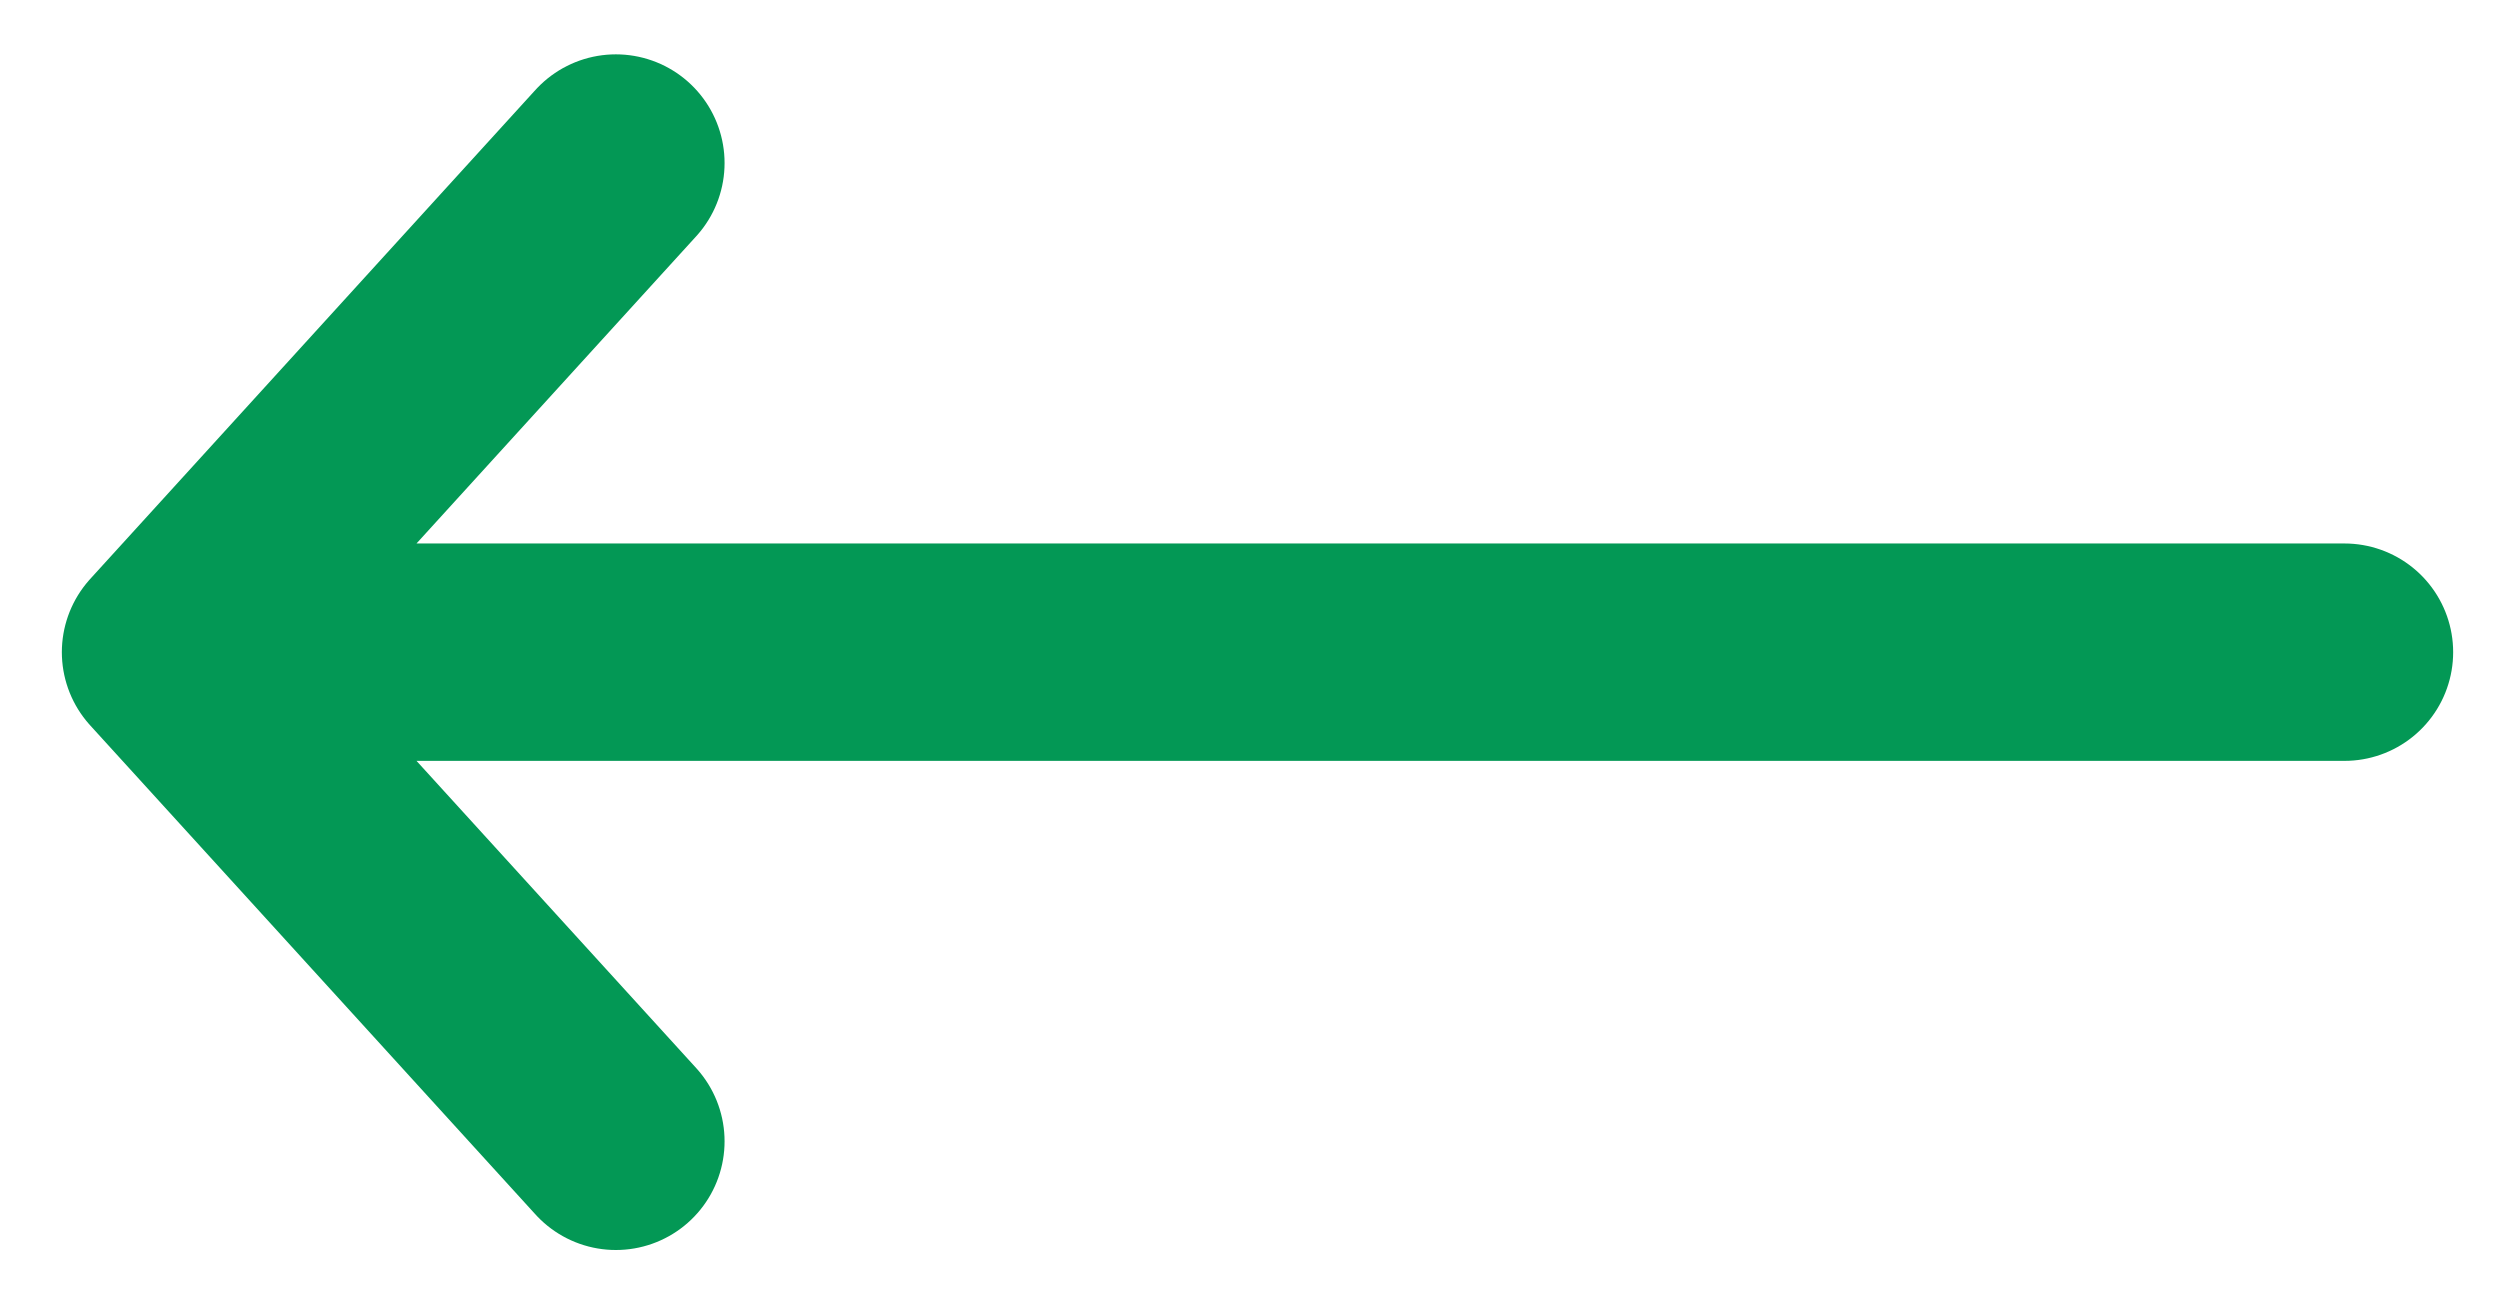<svg xmlns="http://www.w3.org/2000/svg" width="23" height="12" viewBox="0 0 23 12" fill="none">
<path d="M21.569 6L1.569 6M1.569 6L5.666 10.5M1.569 6L5.666 1.5" stroke="#039855" stroke-width="2" stroke-linecap="round" stroke-linejoin="round"/>
</svg>